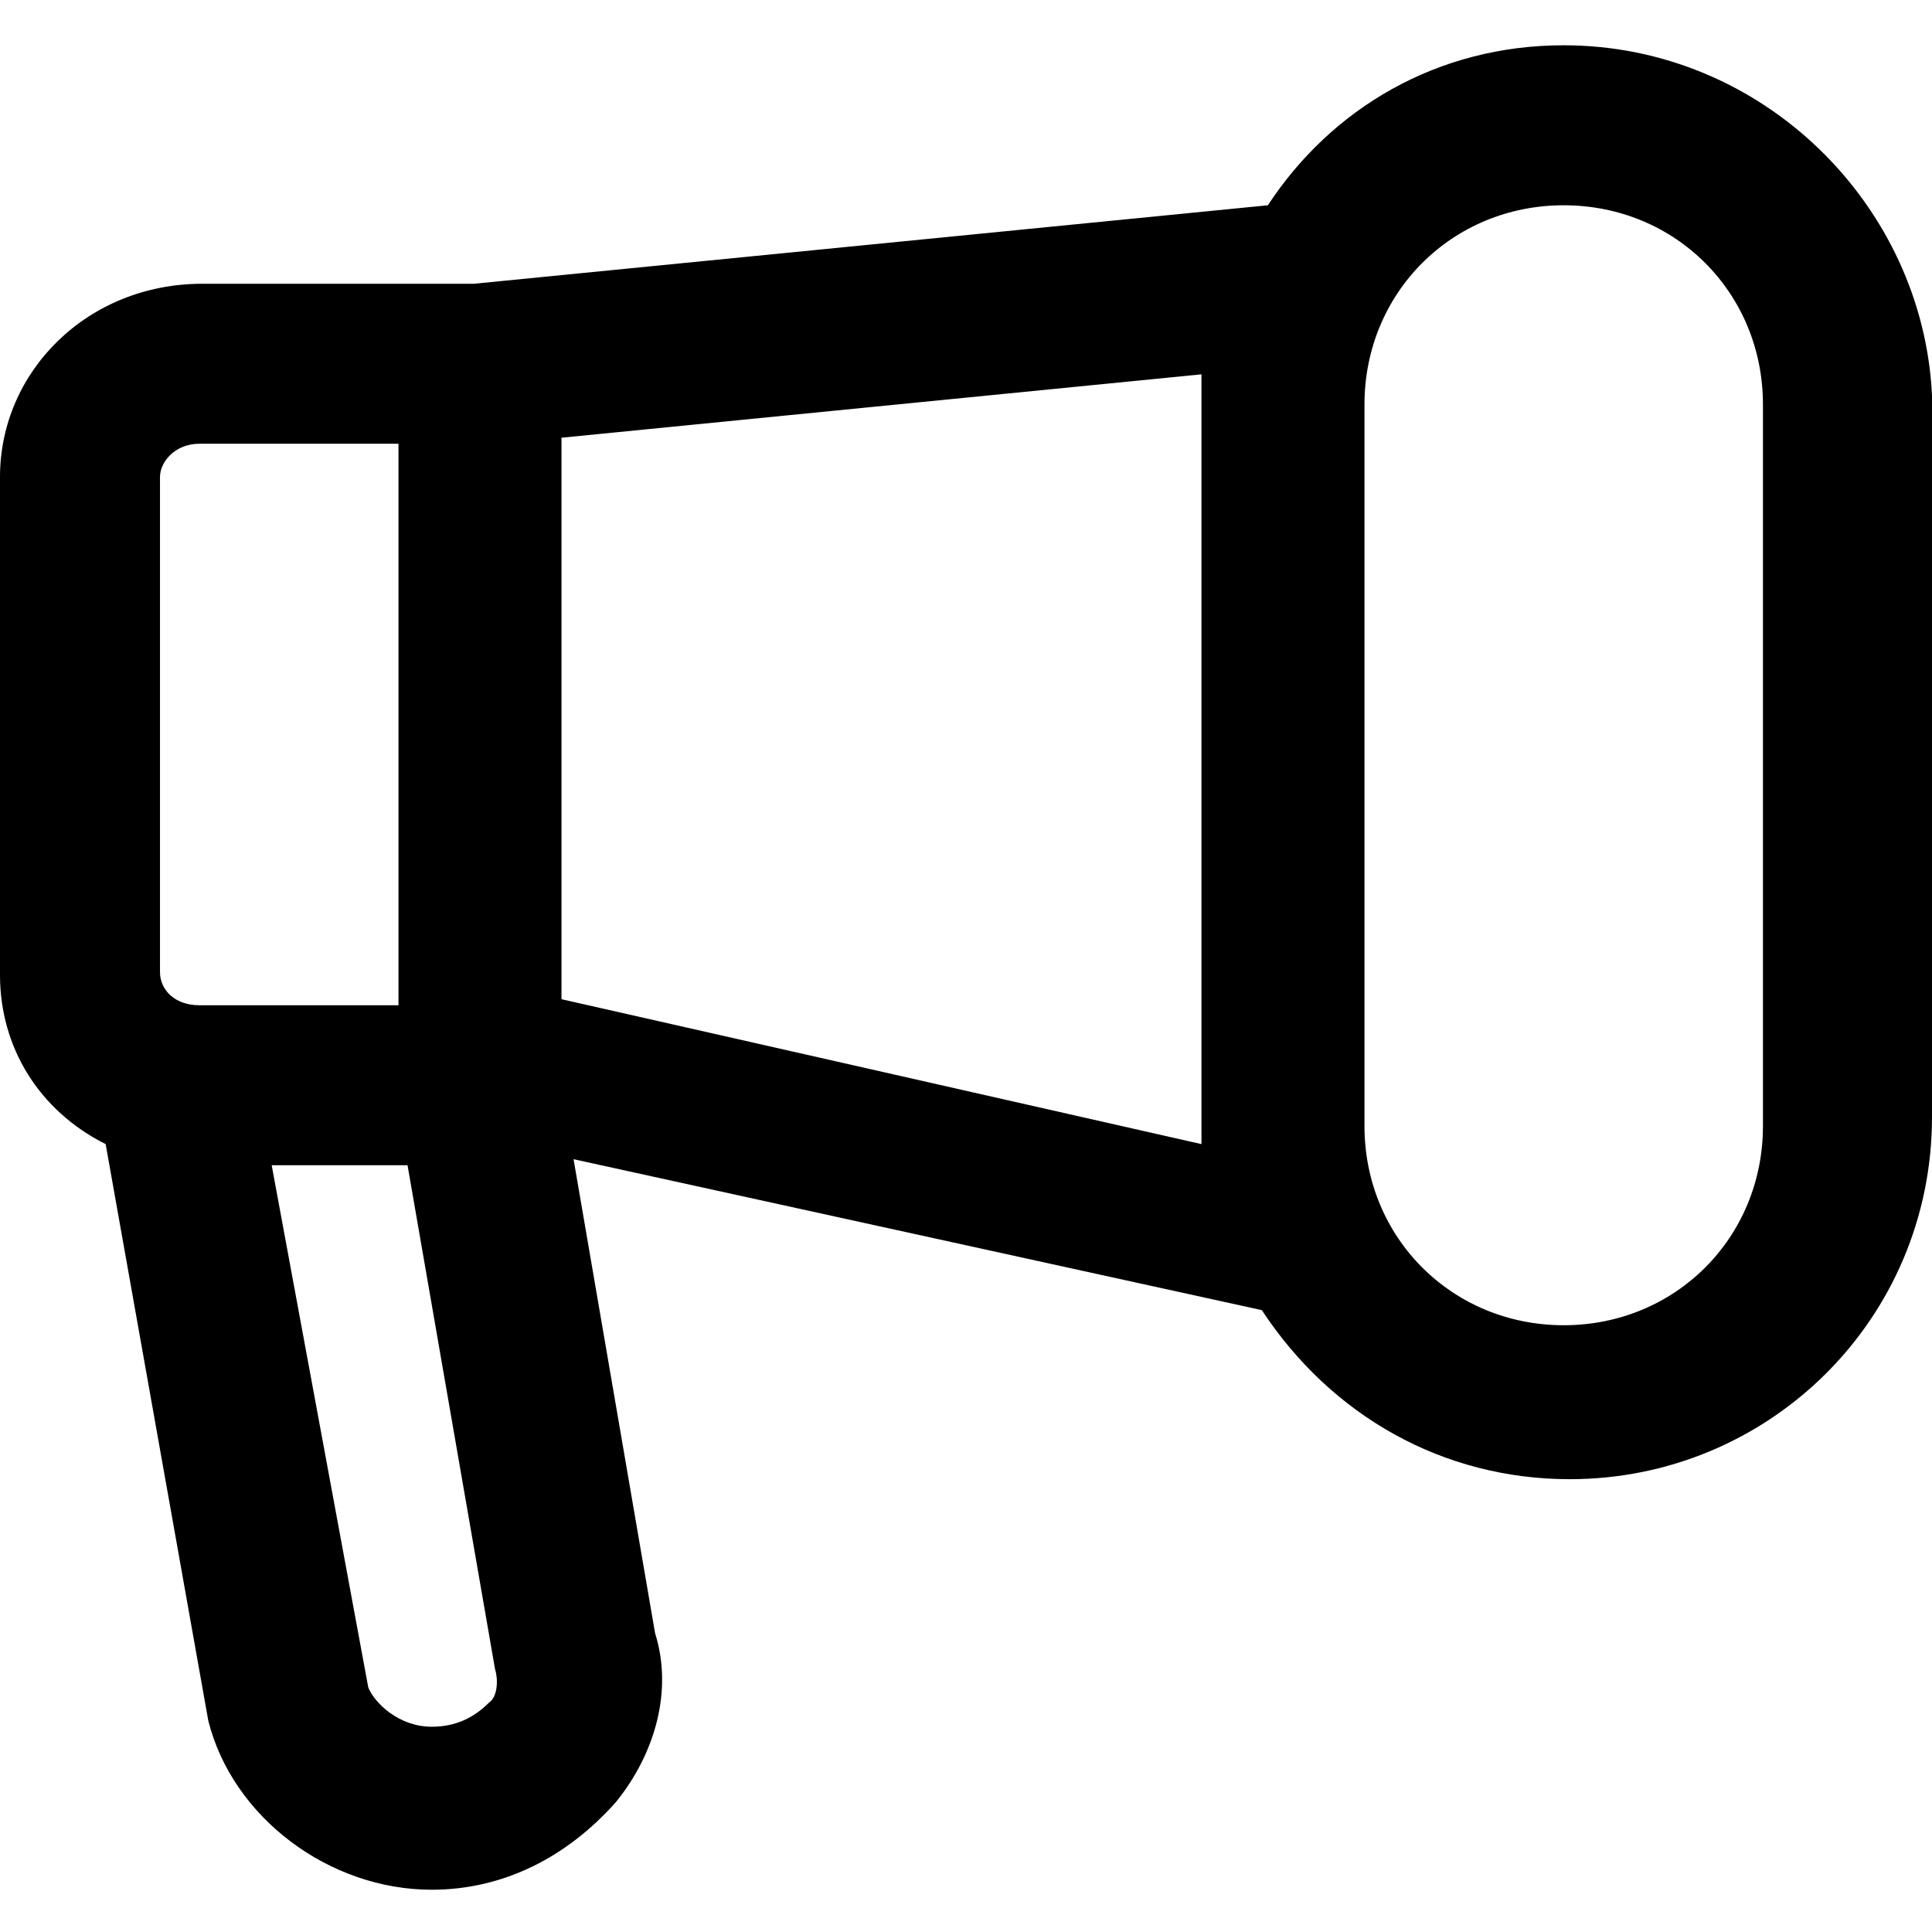 <?xml version="1.0" encoding="utf-8"?>
<!-- Generator: Adobe Illustrator 23.0.0, SVG Export Plug-In . SVG Version: 6.00 Build 0)  -->
<svg version="1.1" id="Layer_2_1_" xmlns="http://www.w3.org/2000/svg" xmlns:xlink="http://www.w3.org/1999/xlink" x="0px" y="0px"
	 viewBox="0 0 64 64" style="enable-background:new 0 0 64 64;" xml:space="preserve">
<path d="M51.8,1.5c-4.2,0-7.7,2.1-9.8,5.3L15.7,9.4h-9C2.9,9.4,0,12.3,0,15.8v16.5c0,2.4,1.3,4.5,3.5,5.6L6.9,57
	c0.8,3.2,4,5.6,7.4,5.6c2.4,0,4.5-1.1,6.1-2.9c1.3-1.6,1.9-3.7,1.3-5.6l-2.7-15.7l22.8,5C44.1,46.9,47.8,49,52,49
	c6.6,0,12-5.3,12-12V13.1C63.7,6.8,58.4,1.5,51.8,1.5z M5.3,15.8c0-0.5,0.5-1.1,1.3-1.1h6.6v18.6H6.6c-0.8,0-1.3-0.5-1.3-1.1V15.8z
	 M16.2,56.4c-0.5,0.5-1.1,0.8-1.9,0.8c-1.1,0-1.9-0.8-2.1-1.3L9,38.6h4.5l2.9,16.7C16.5,55.6,16.5,56.2,16.2,56.4z M18.6,33.1V14.5
	l21.2-2.1c0,0.3,0,0.8,0,1.1v23.9c0,0.3,0,0.3,0,0.5L18.6,33.1z M58.4,37.3c0,3.7-2.9,6.6-6.6,6.6c-3.7,0-6.6-2.9-6.6-6.6V13.4
	c0-3.7,2.9-6.6,6.6-6.6c3.7,0,6.6,2.9,6.6,6.6V37.3z"/>
</svg>
